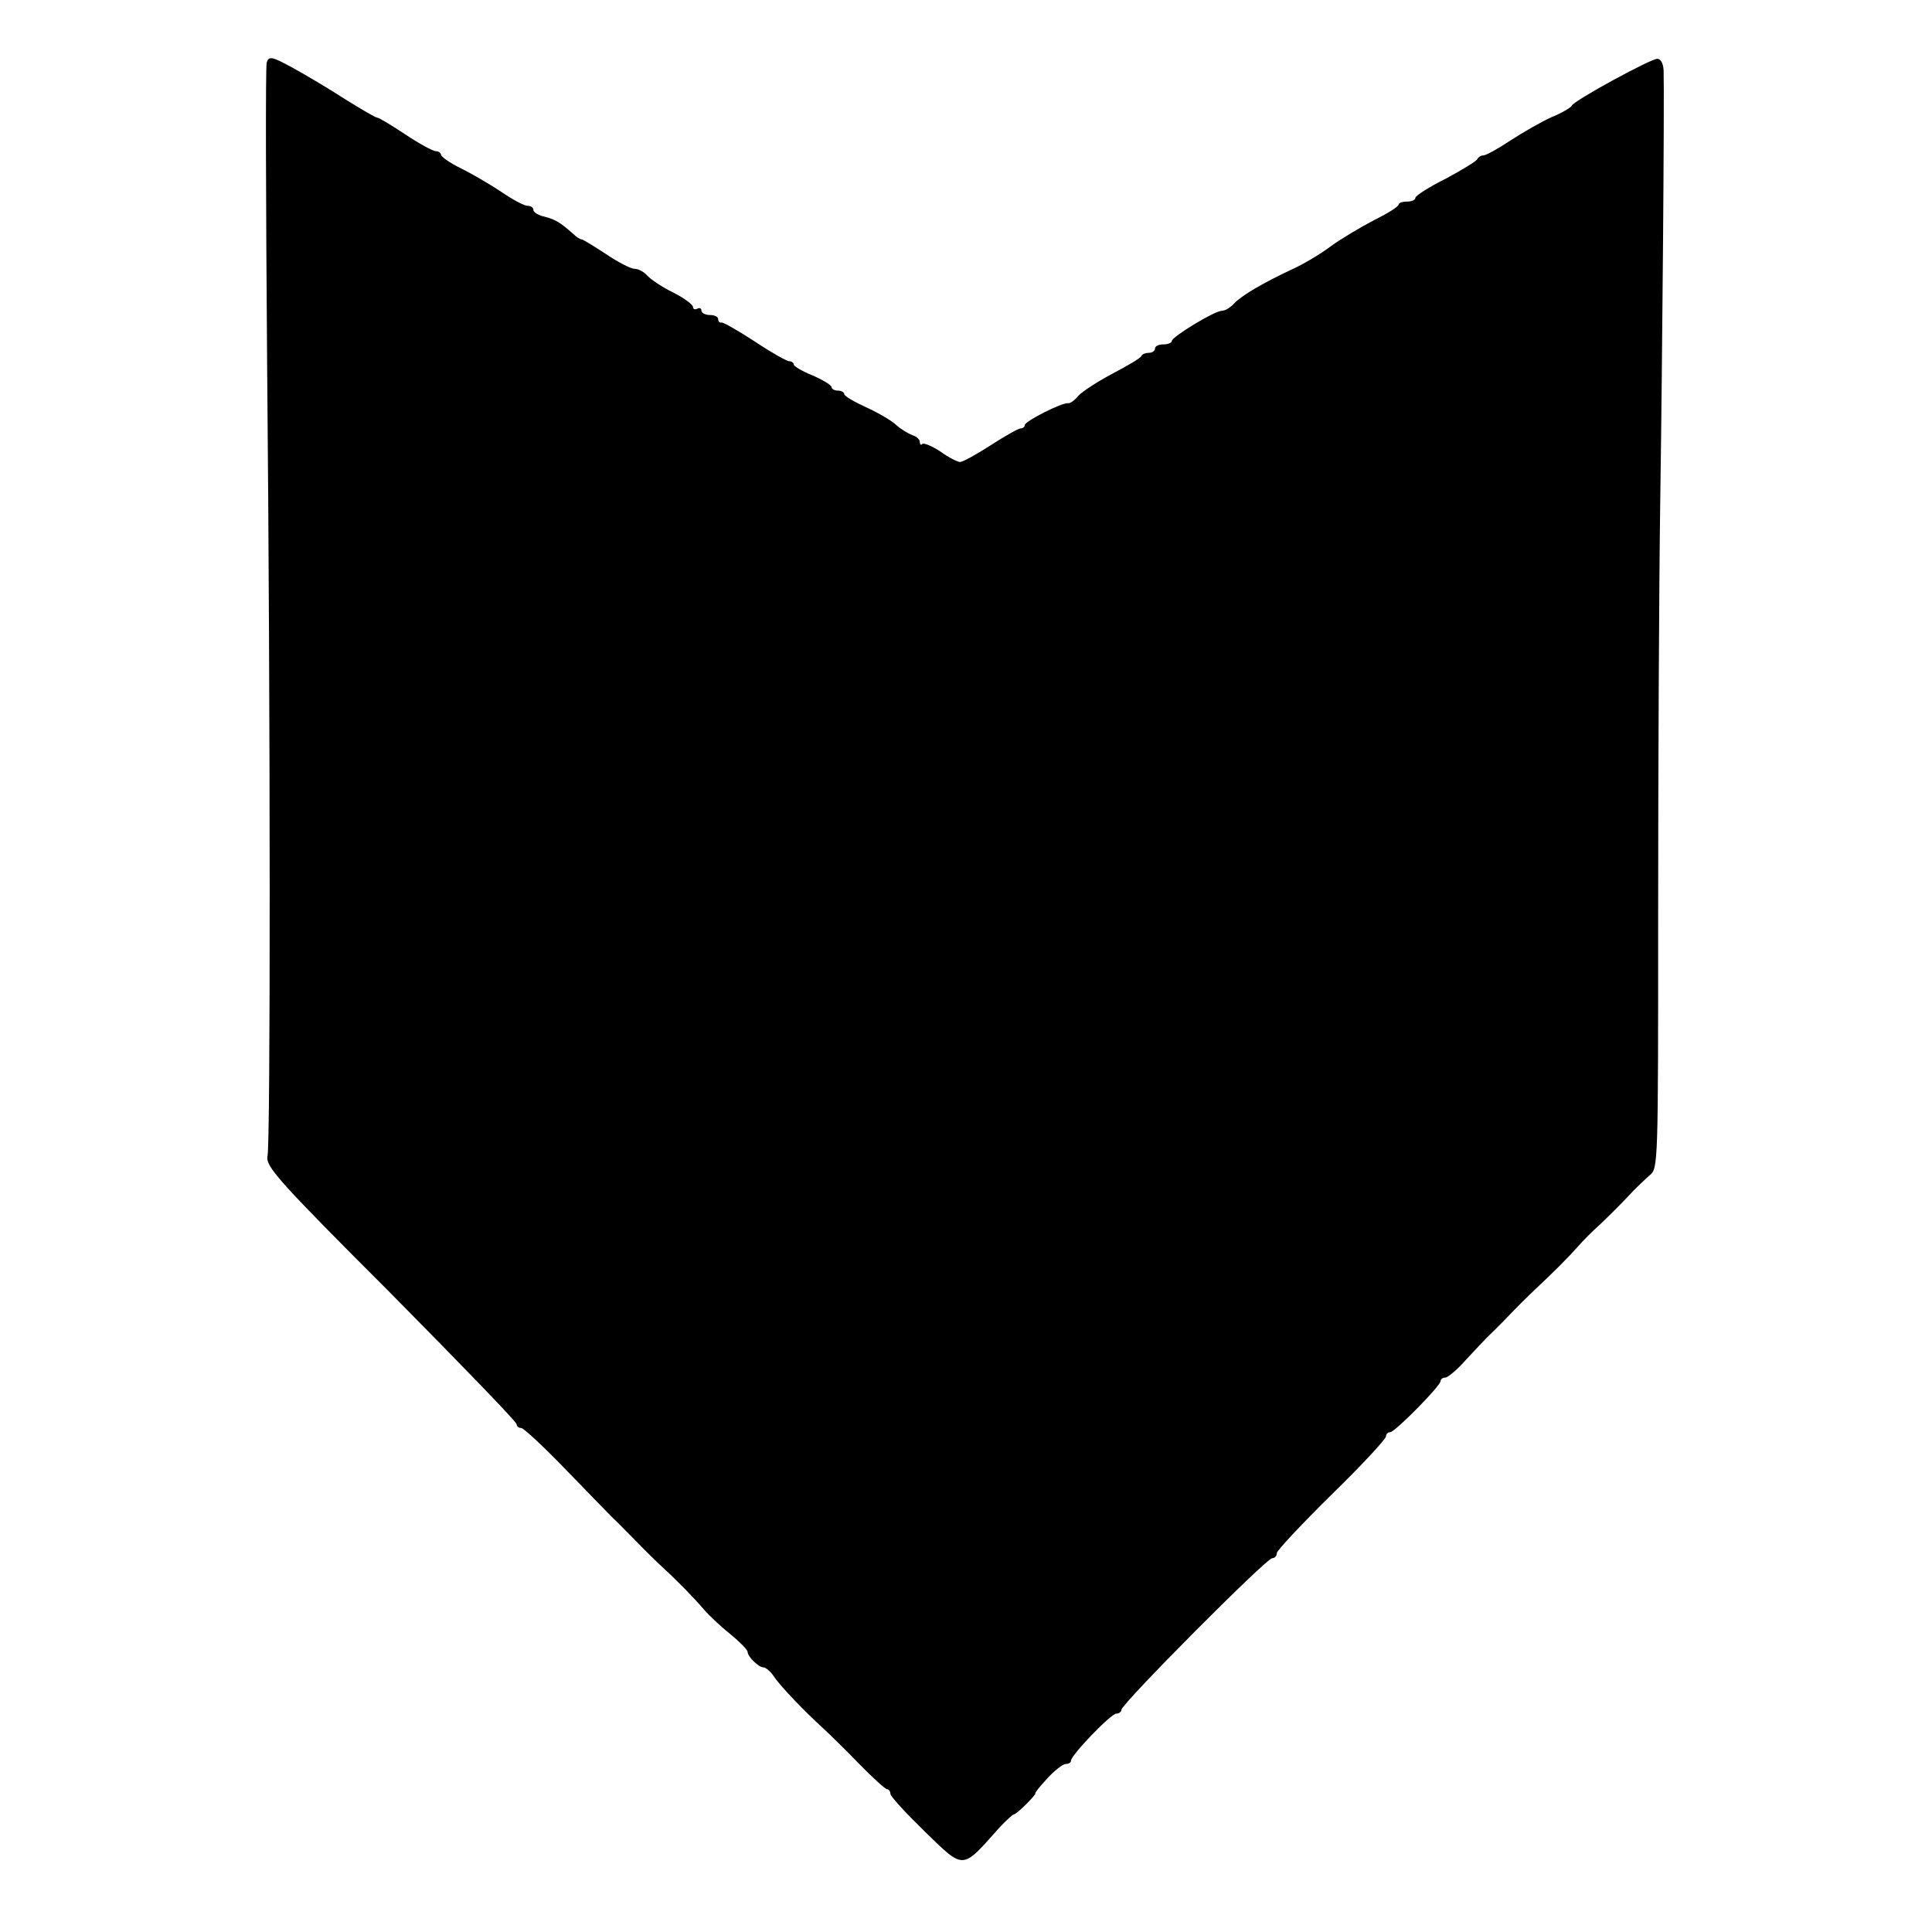 <?xml version="1.0" standalone="no"?>
<!DOCTYPE svg PUBLIC "-//W3C//DTD SVG 20010904//EN"
 "http://www.w3.org/TR/2001/REC-SVG-20010904/DTD/svg10.dtd">
<svg version="1.0" xmlns="http://www.w3.org/2000/svg"
 width="460pt" height="460pt" viewBox="0 0 460 460"
 preserveAspectRatio="xMidYMid meet">
<g transform="translate(0,460) scale(0.1,-0.1)"
fill="#000000" stroke="none">
<path d="M635 4451 c-3 -9 -2 -332 1 -716 8 -852 8 -1850 1 -1887 -5 -25 21
-55 294 -328 164 -166 299 -305 299 -311 0 -5 5 -9 11 -9 6 0 55 -46 109 -102
55 -57 104 -107 110 -113 6 -5 30 -30 53 -53 23 -24 53 -53 66 -65 33 -30 72
-70 96 -98 11 -13 39 -40 63 -59 23 -19 42 -38 42 -43 0 -11 26 -37 38 -37 5
0 17 -10 25 -22 15 -23 74 -84 118 -124 13 -12 51 -49 84 -83 32 -33 63 -61
67 -61 4 0 8 -5 8 -11 0 -6 37 -46 81 -89 96 -93 88 -93 178 8 16 17 32 32 35
32 3 0 16 11 30 25 14 14 23 25 21 25 -2 0 10 16 28 35 17 19 38 35 44 35 7 0
13 3 13 8 0 13 95 112 108 112 6 0 12 4 12 9 0 14 345 361 359 361 6 0 11 5
11 12 0 6 59 69 130 139 72 70 130 133 130 139 0 5 4 10 10 10 11 0 120 110
120 122 0 4 5 8 11 8 6 0 29 19 50 43 21 23 44 47 49 52 6 6 28 27 48 48 20
21 50 51 65 65 47 44 81 78 103 103 11 13 36 38 55 55 19 18 48 47 65 65 17
19 41 41 52 51 20 16 20 24 20 625 0 334 2 777 5 983 5 340 10 954 8 1023 -1
16 -7 27 -15 27 -16 0 -200 -100 -204 -112 -2 -4 -23 -17 -48 -27 -24 -11 -68
-36 -97 -55 -30 -20 -59 -36 -65 -36 -6 0 -12 -4 -14 -8 -1 -5 -36 -26 -75
-47 -40 -20 -73 -41 -73 -46 0 -5 -9 -9 -20 -9 -11 0 -20 -3 -20 -7 0 -5 -26
-21 -58 -37 -31 -16 -78 -44 -103 -62 -25 -19 -66 -43 -90 -54 -73 -34 -123
-64 -140 -82 -9 -10 -22 -18 -30 -18 -17 0 -119 -62 -119 -72 0 -4 -9 -8 -20
-8 -11 0 -20 -4 -20 -10 0 -5 -6 -10 -14 -10 -8 0 -16 -3 -18 -7 -1 -5 -32
-23 -68 -42 -36 -19 -73 -43 -82 -53 -9 -11 -20 -19 -25 -18 -14 2 -103 -43
-103 -52 0 -4 -4 -8 -10 -8 -5 0 -37 -18 -71 -40 -34 -22 -67 -40 -73 -40 -6
0 -28 11 -47 25 -20 13 -39 21 -43 18 -3 -4 -6 -1 -6 5 0 6 -8 13 -18 16 -10
4 -27 14 -38 24 -10 10 -43 29 -71 42 -29 13 -53 27 -53 32 0 4 -7 8 -15 8 -8
0 -15 4 -15 8 0 5 -20 17 -45 28 -25 10 -45 22 -45 26 0 4 -5 8 -11 8 -6 0
-43 21 -82 47 -40 26 -75 46 -79 45 -5 -1 -8 3 -8 8 0 6 -9 10 -20 10 -11 0
-20 5 -20 11 0 5 -4 7 -10 4 -5 -3 -10 -1 -10 4 0 6 -22 22 -48 35 -27 13 -54
32 -61 40 -8 9 -21 16 -30 16 -9 0 -40 16 -68 35 -29 19 -55 35 -58 35 -4 0
-13 6 -20 13 -32 28 -42 34 -68 41 -15 3 -27 11 -27 16 0 6 -6 10 -14 10 -8 0
-36 15 -62 33 -27 18 -70 43 -96 56 -27 13 -48 28 -48 33 0 4 -6 8 -12 8 -7 0
-40 18 -73 40 -33 22 -63 40 -67 40 -4 0 -38 20 -75 43 -37 24 -94 58 -125 75
-51 28 -58 29 -63 13z"/>
</g>
</svg>
